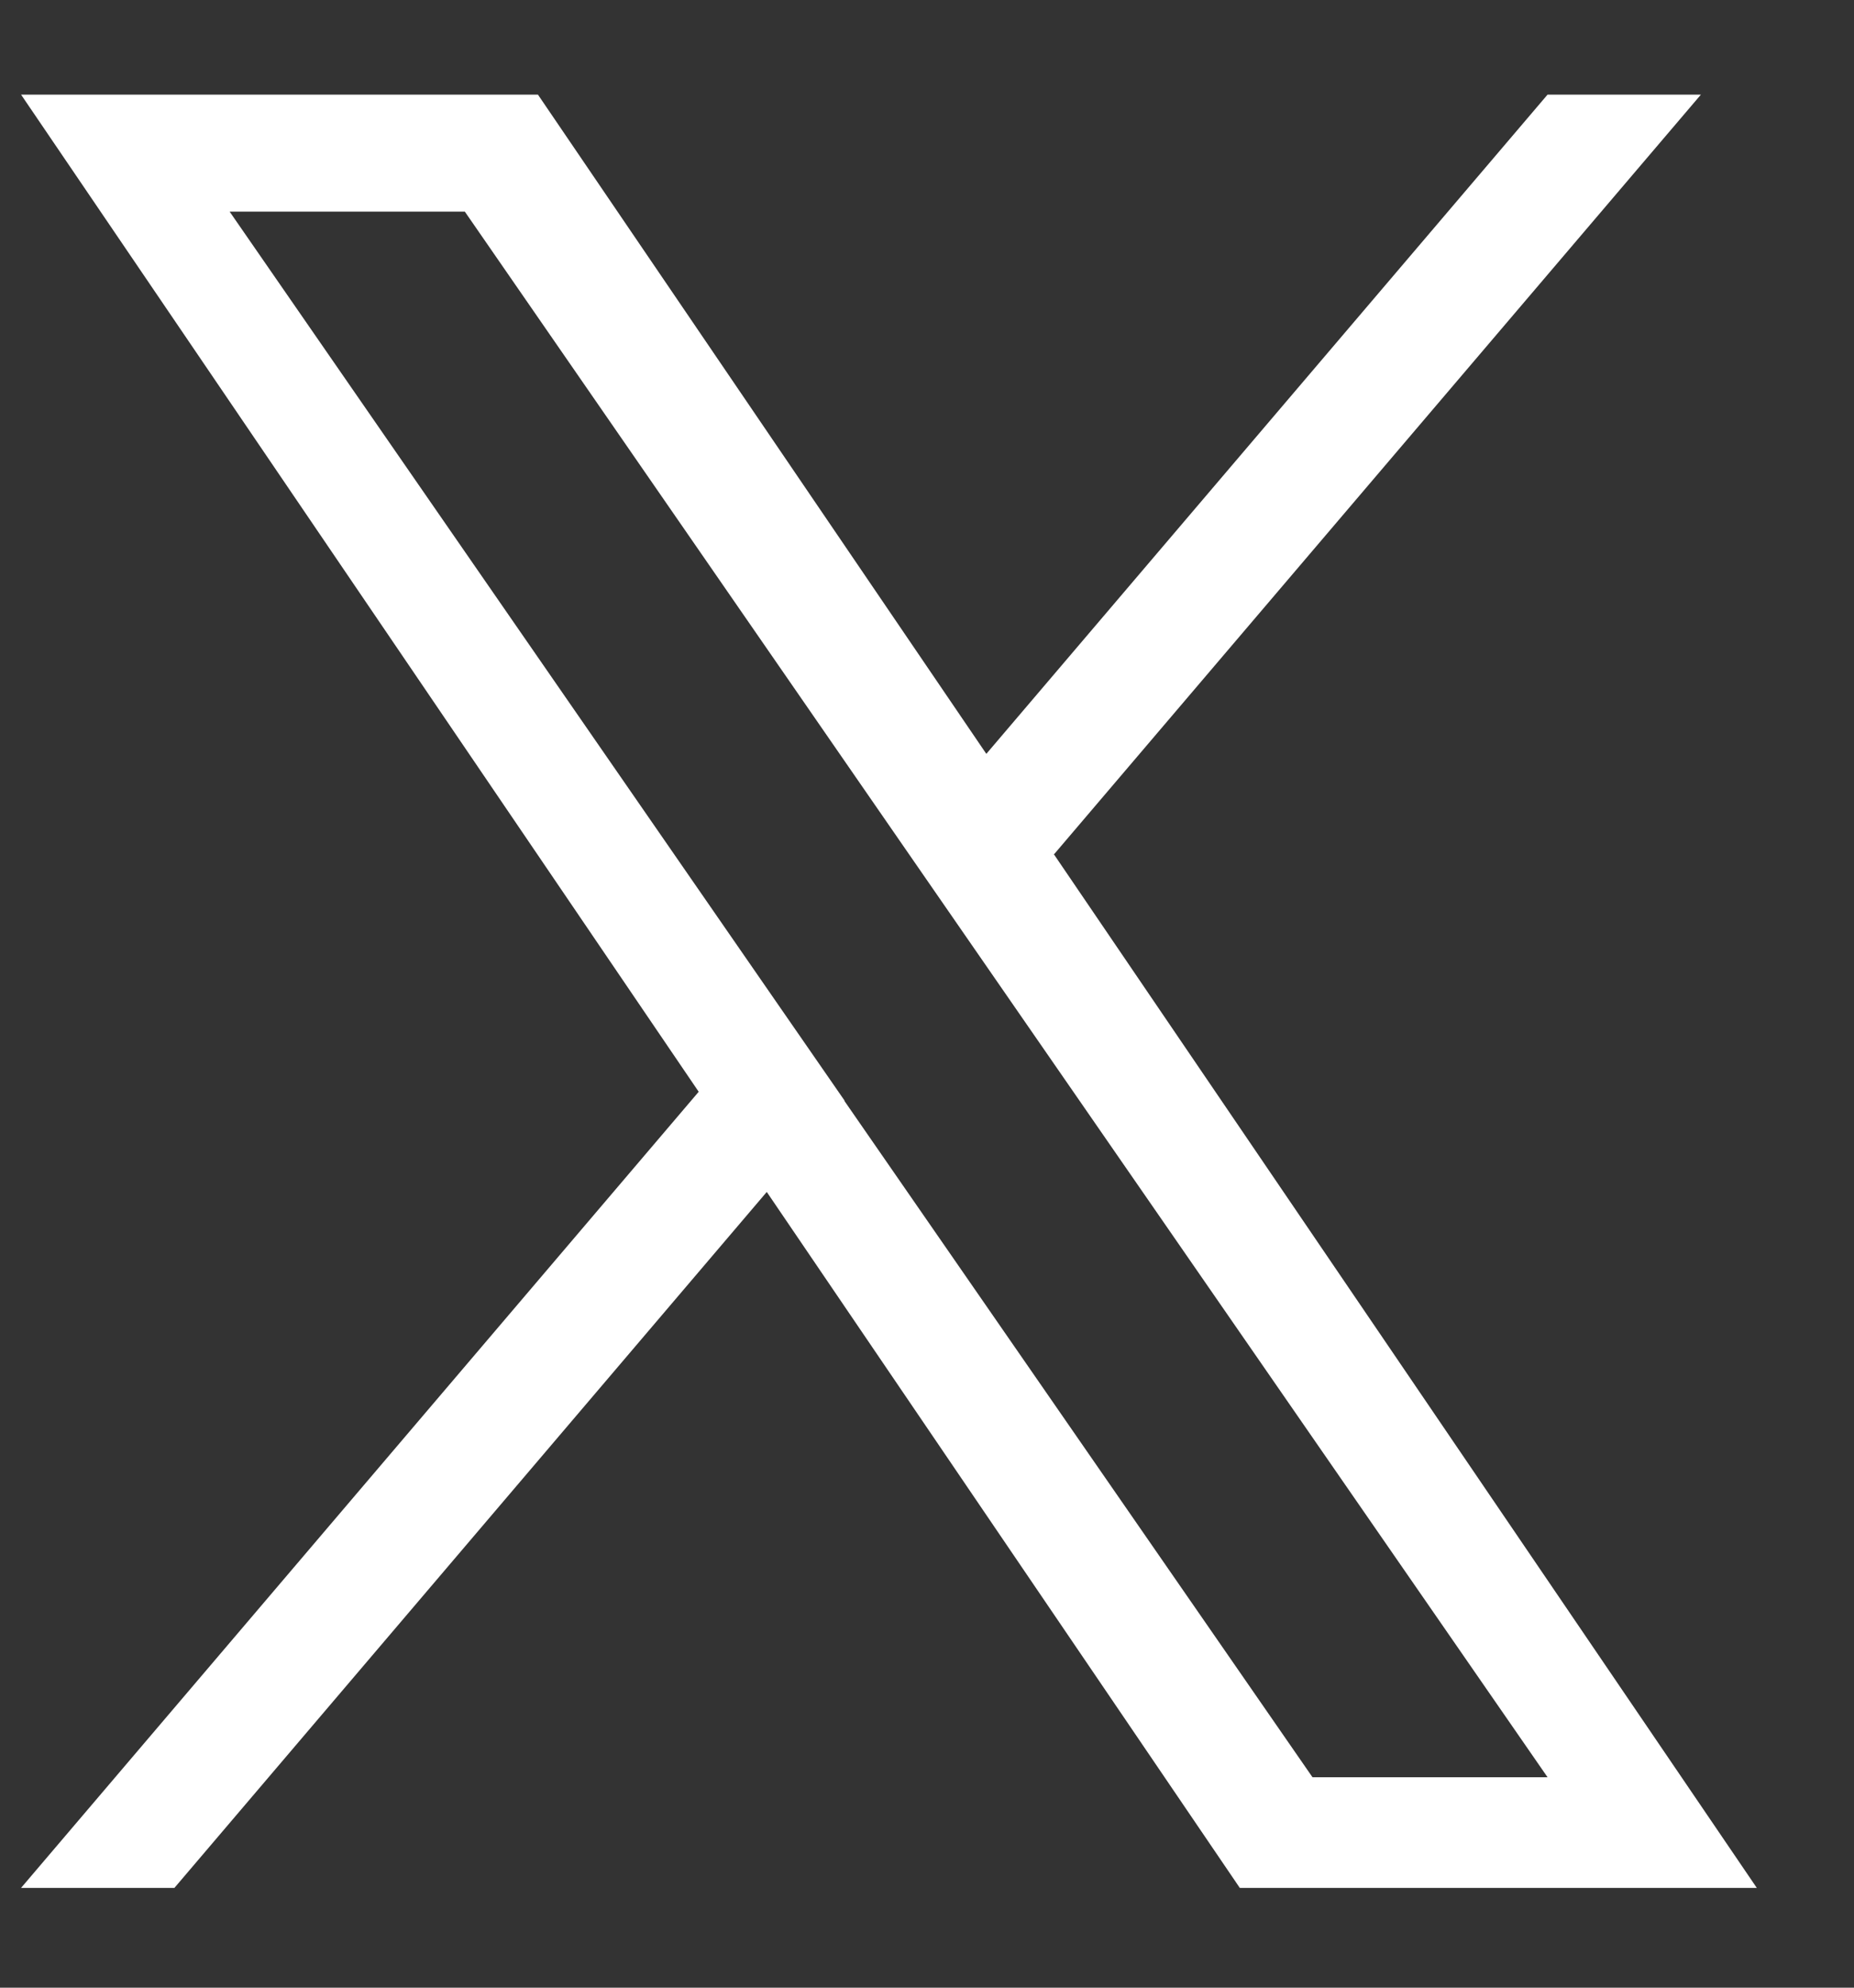 <svg width="14" height="15" viewBox="0 0 14 15" fill="none" xmlns="http://www.w3.org/2000/svg">
<rect x="0" y="0" width="14" height="15" fill="#333333" stroke="none"/>
<path d="M7.961 6.445L12.844 0.714H11.686L7.448 5.689L4.062 0.714H0.159L5.276 8.239L0.159 14.247H1.317L5.79 8.995L9.362 14.247H13.266L7.957 6.445H7.961ZM6.377 8.305L5.859 7.557L1.734 1.597H3.51L6.839 6.41L7.356 7.157L11.686 13.412H9.911L6.377 8.309V8.305Z" fill="white"/>
</svg>
